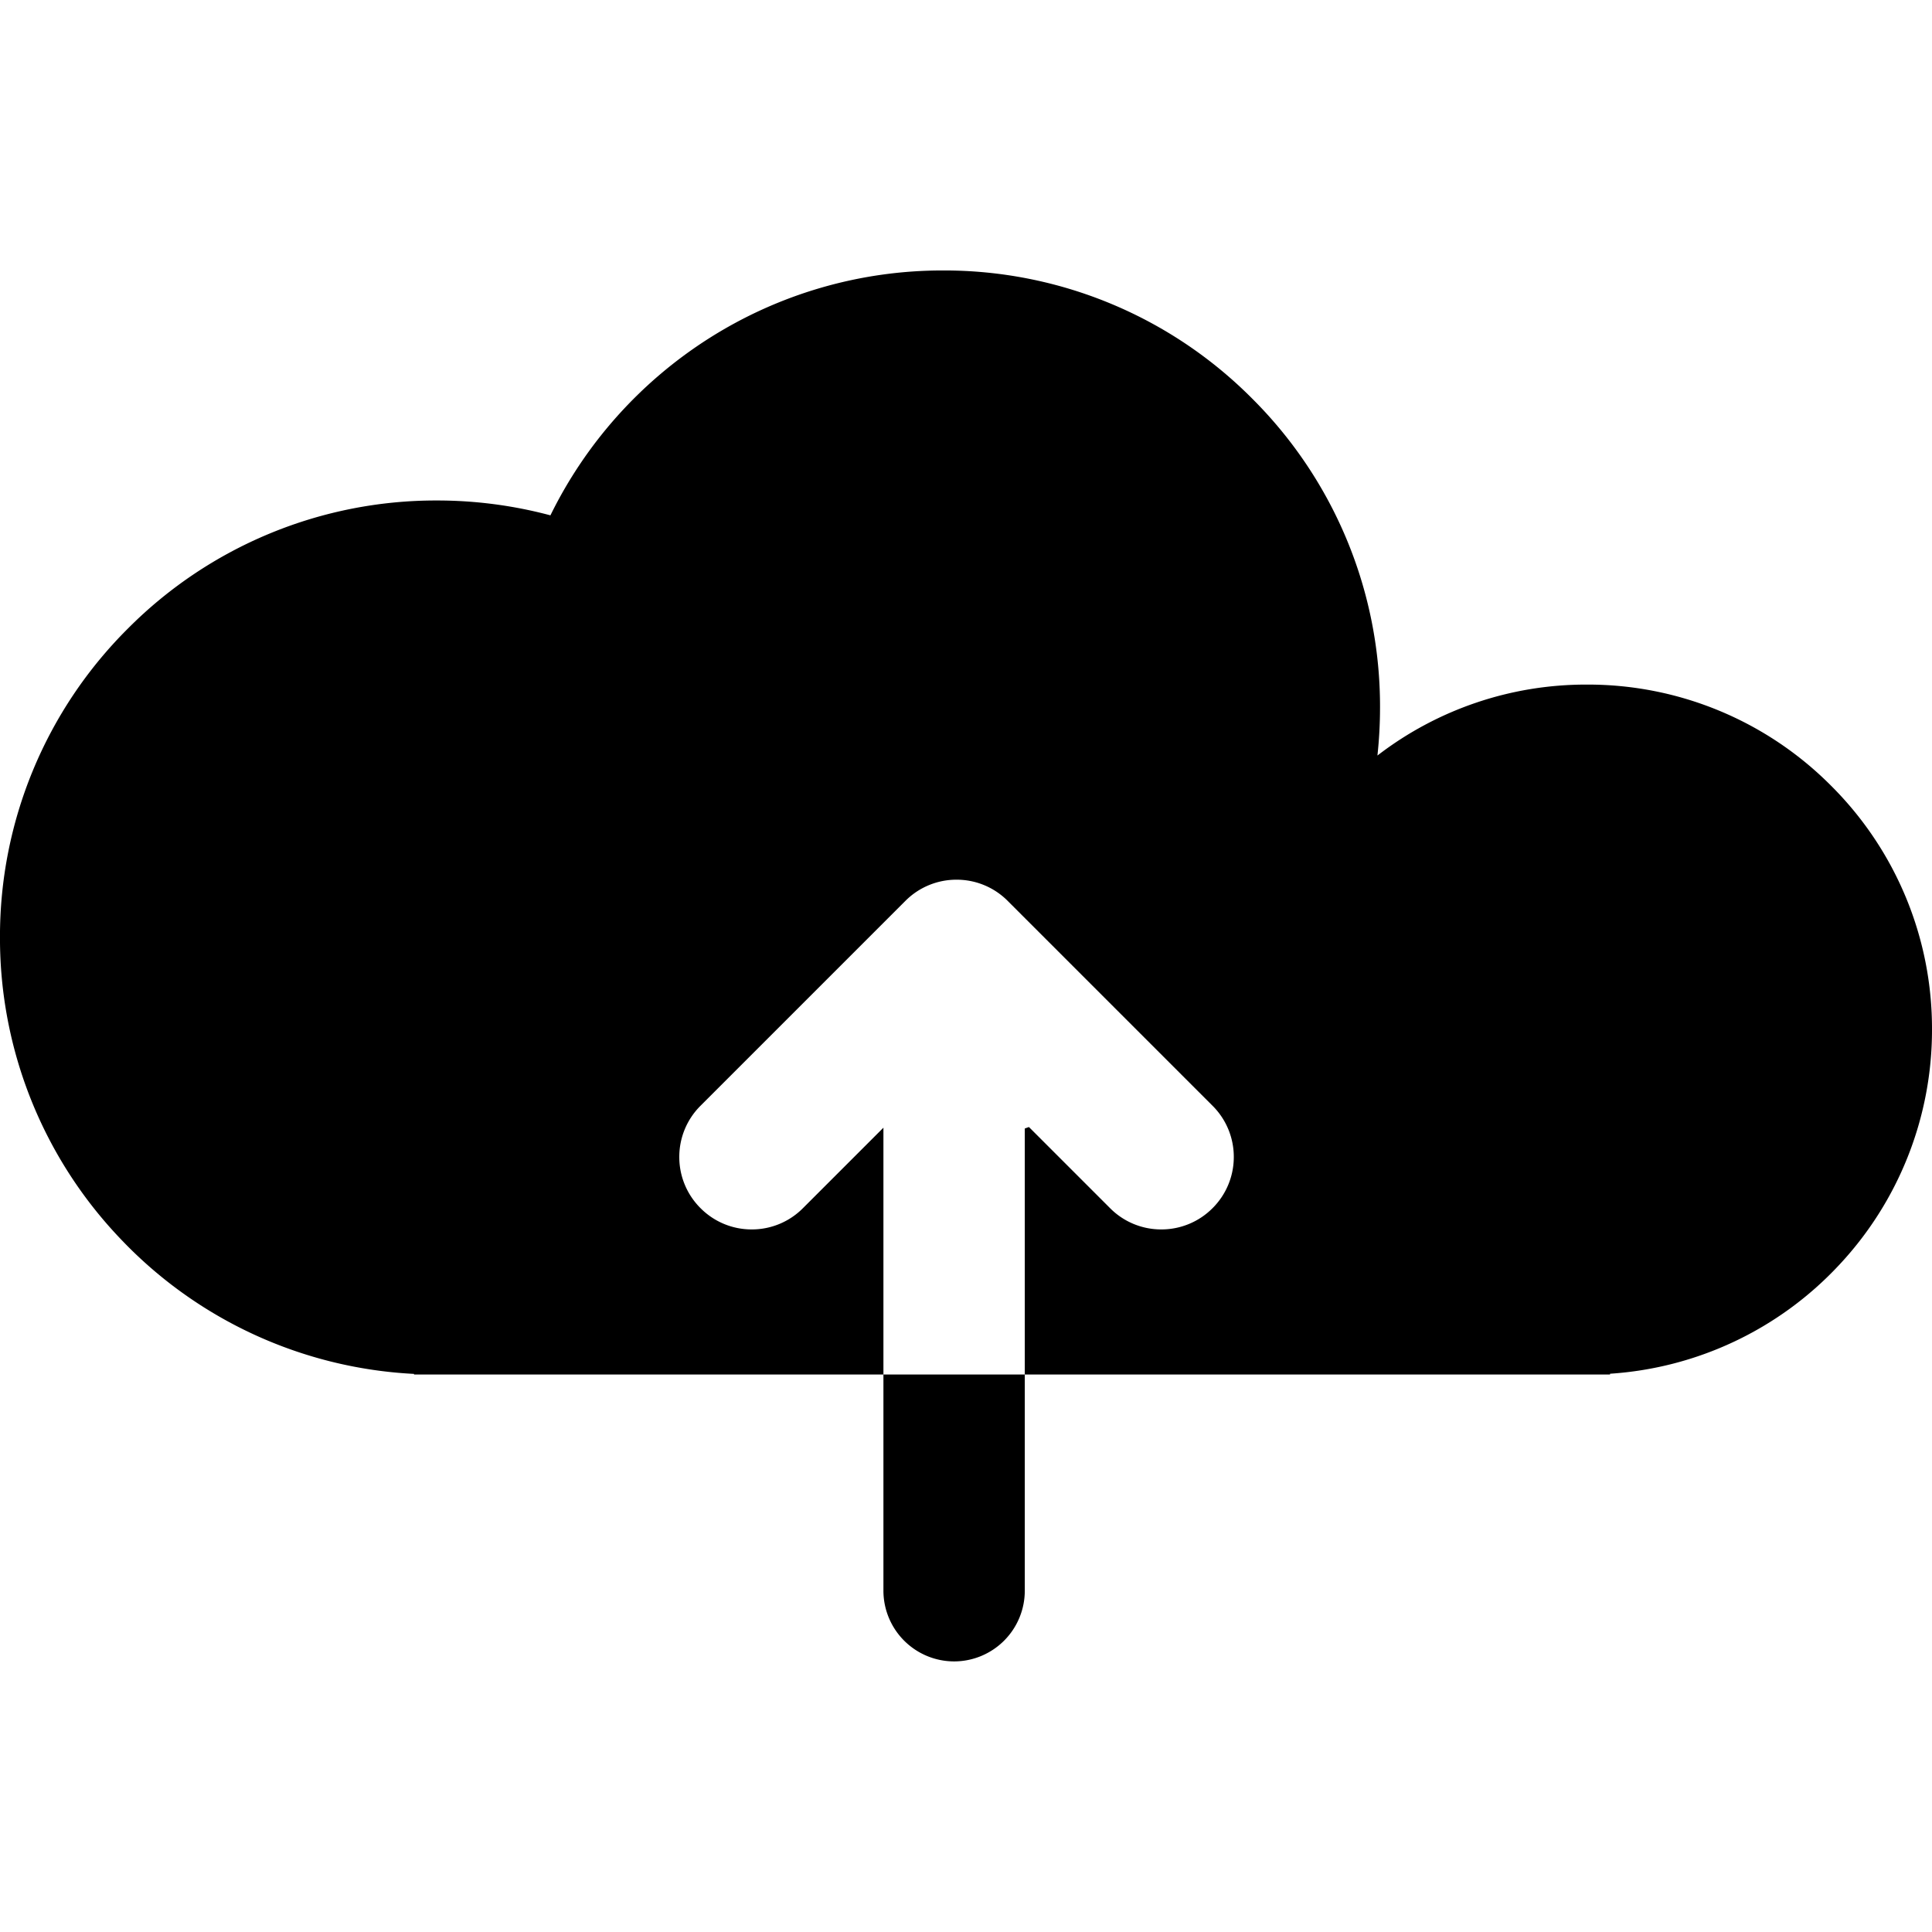 <svg xmlns="http://www.w3.org/2000/svg" xmlns:xlink="http://www.w3.org/1999/xlink" width="100" height="100" viewBox="0 0 100 100"><defs><clipPath id="b"><rect width="100" height="100"/></clipPath></defs><g id="a" clip-path="url(#b)"><path d="M-6206.661-672.854h-61.909v-.032a22.509,22.509,0,0,1-15.192-6.99,22.524,22.524,0,0,1-6.239-15.6,22.469,22.469,0,0,1,6.625-15.993,22.48,22.48,0,0,1,16-6.625,22.722,22.722,0,0,1,5.866.769,22.688,22.688,0,0,1,8.194-9.153,22.547,22.547,0,0,1,12.13-3.522,22.46,22.46,0,0,1,15.991,6.624,22.478,22.478,0,0,1,6.625,16,23.2,23.2,0,0,1-.134,2.483,17.687,17.687,0,0,1,10.848-3.672,17.739,17.739,0,0,1,12.627,5.23A17.736,17.736,0,0,1-6190-690.712a17.791,17.791,0,0,1-4.843,12.226,17.794,17.794,0,0,1-11.822,5.591v.038Zm-37.613-12.778v23.968a3.663,3.663,0,0,0,3.659,3.659,3.662,3.662,0,0,0,3.658-3.659v-23.923c.071-.027.142-.052.215-.077l4.2,4.2a3.723,3.723,0,0,0,2.651,1.1,3.728,3.728,0,0,0,2.652-1.1,3.732,3.732,0,0,0,1.1-2.652,3.73,3.73,0,0,0-1.1-2.65l-10.6-10.6a3.721,3.721,0,0,0-2.65-1.1,3.721,3.721,0,0,0-2.651,1.1l-10.6,10.6a3.728,3.728,0,0,0-1.1,2.65,3.725,3.725,0,0,0,1.1,2.652,3.723,3.723,0,0,0,2.65,1.1,3.723,3.723,0,0,0,2.65-1.1l4.169-4.169Z" transform="translate(6290 743.999)"/></g></svg>